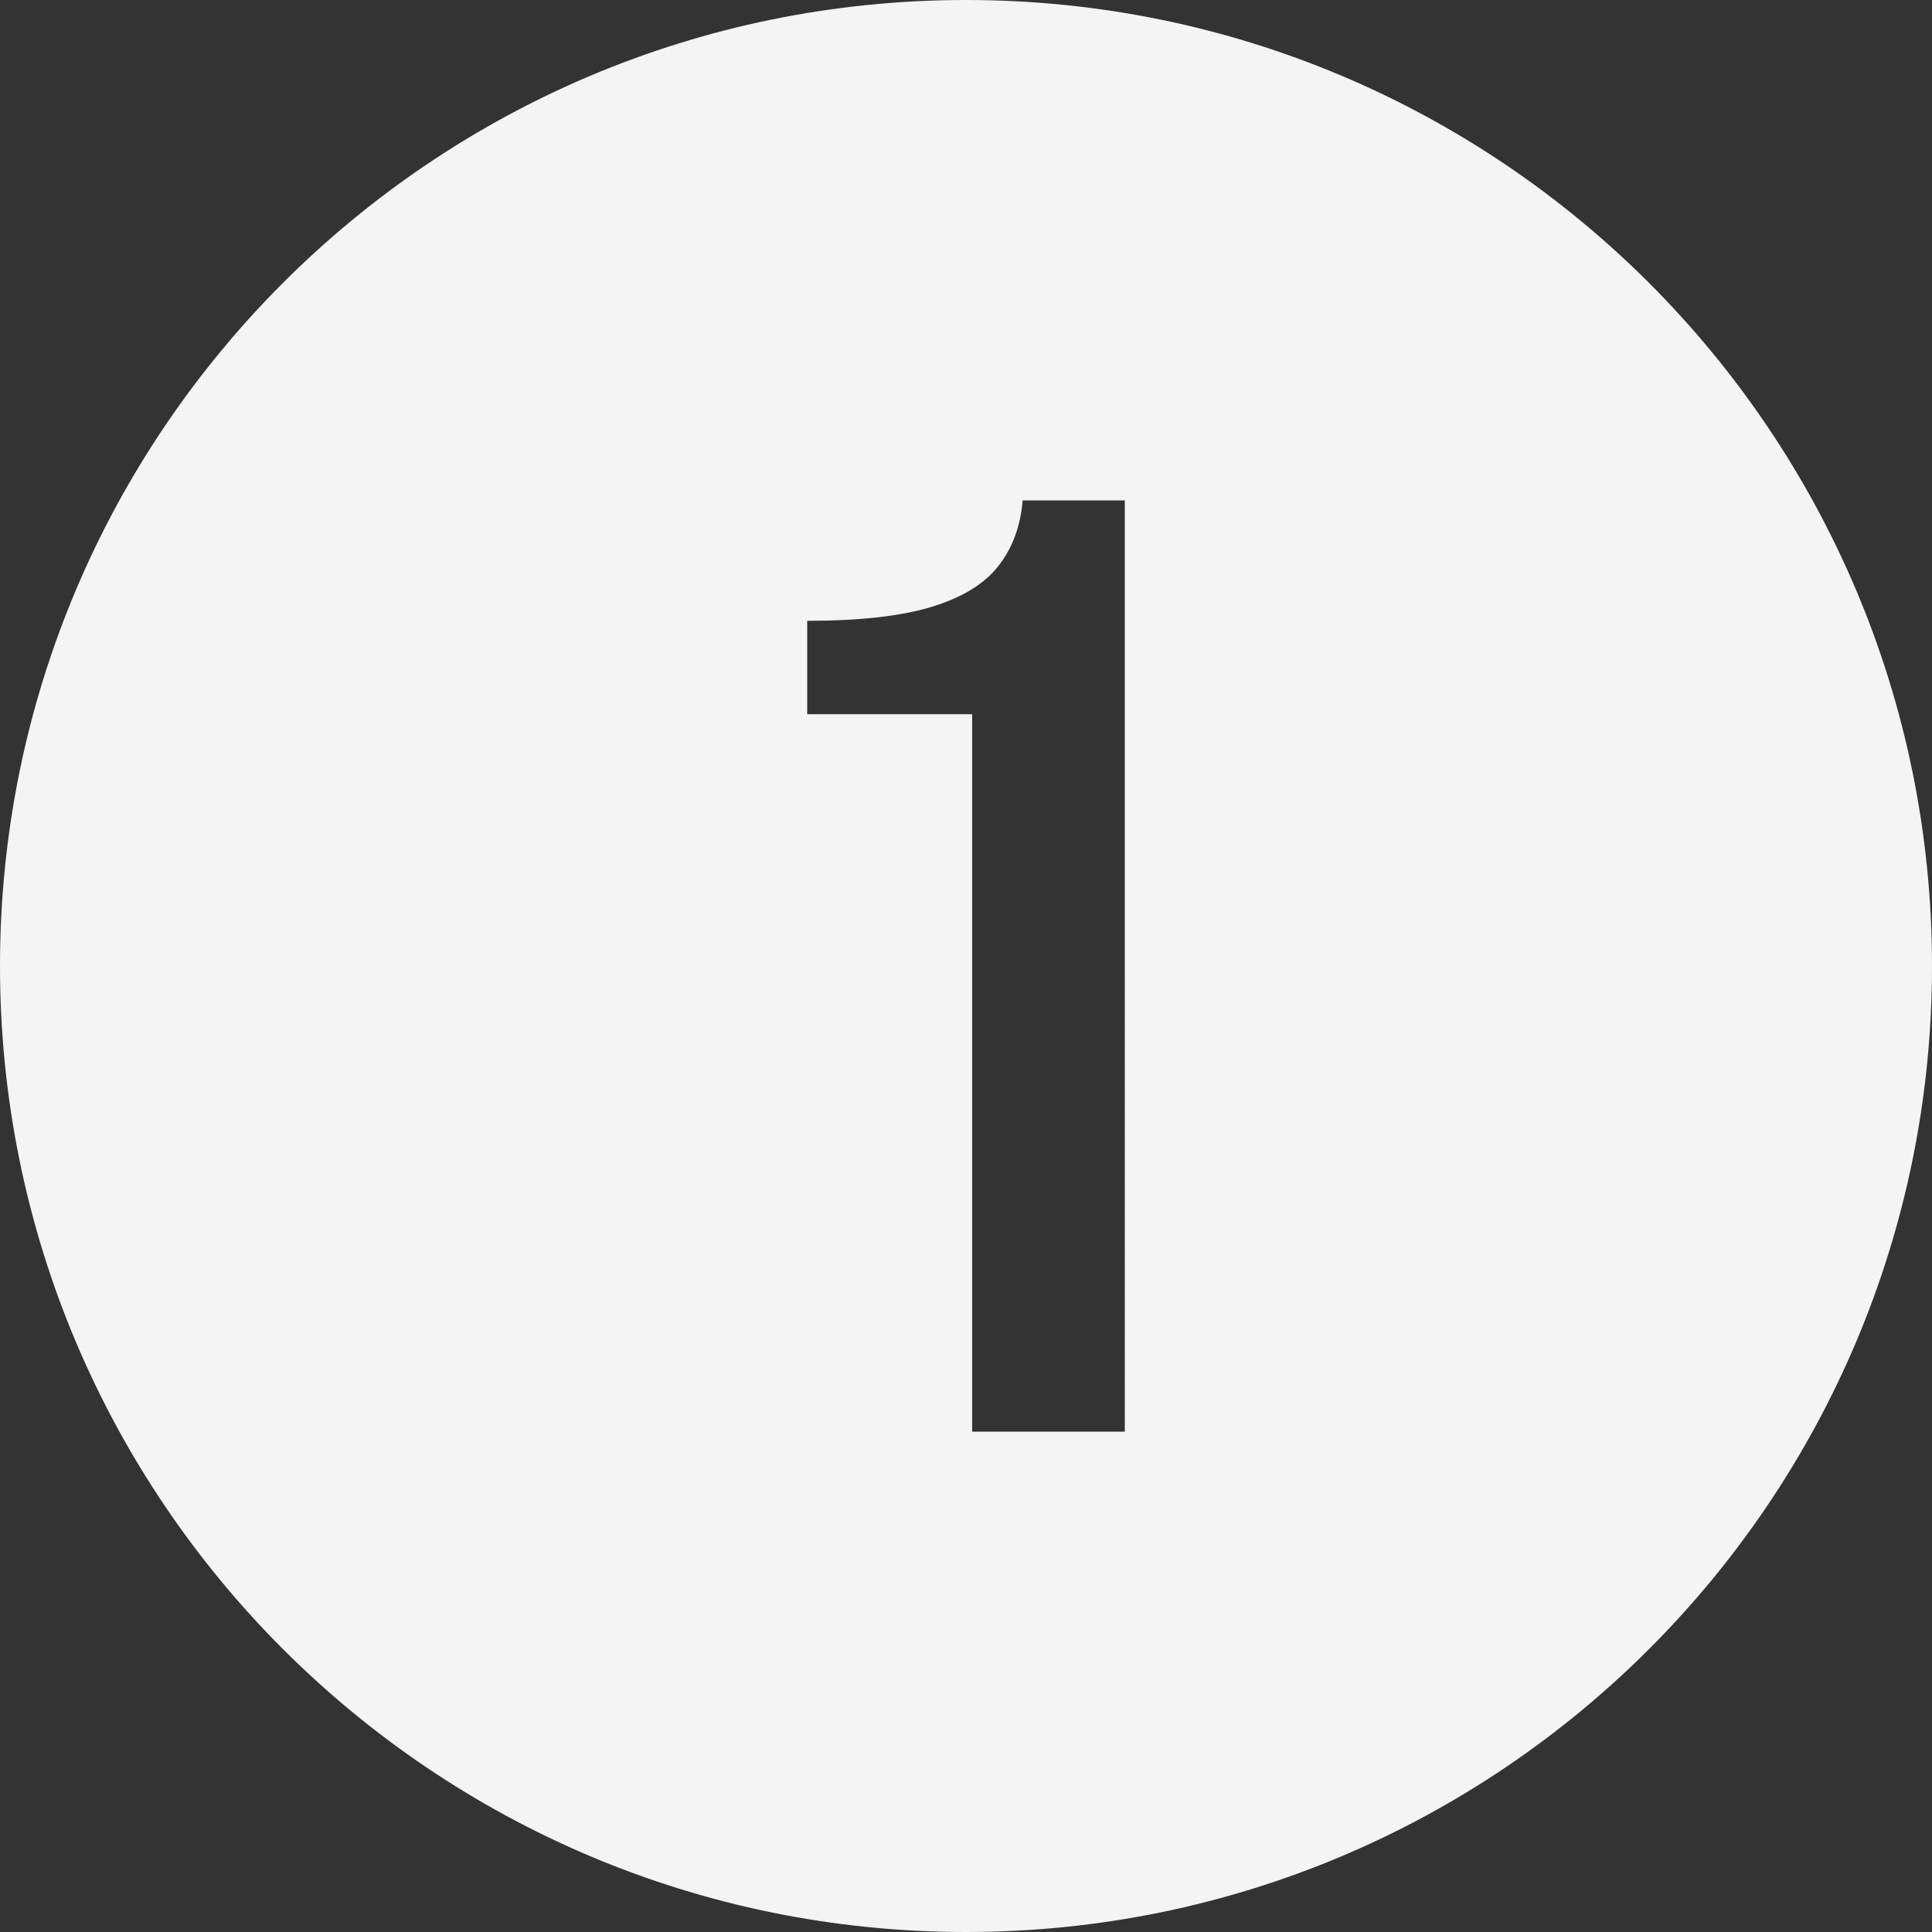 <?xml version="1.0" encoding="UTF-8" standalone="no"?><svg xmlns="http://www.w3.org/2000/svg" xmlns:xlink="http://www.w3.org/1999/xlink" data-name="Layer 1" fill="#f4f4f4" height="600" preserveAspectRatio="xMidYMid meet" version="1" viewBox="0.0 0.0 600.0 600.0" width="600" zoomAndPan="magnify"><rect x="0.0" y="0.0" width="600.0" height="600.0" fill="#333333" stroke="none"/><g id="change1_1"><path d="M300,0C134.315,0,0,134.315,0,300s134.315,300,300,300,300-134.315,300-300S465.685,0,300,0Zm49.318,444.6h-47.406V221.8h-51.229v-29c16.183,0,29.022-1.432,38.518-4.3,9.492-2.866,16.439-7.1,20.836-12.7,4.396-5.6,6.911-12.4,7.55-20.4h31.731V444.6Z"/></g></svg>
